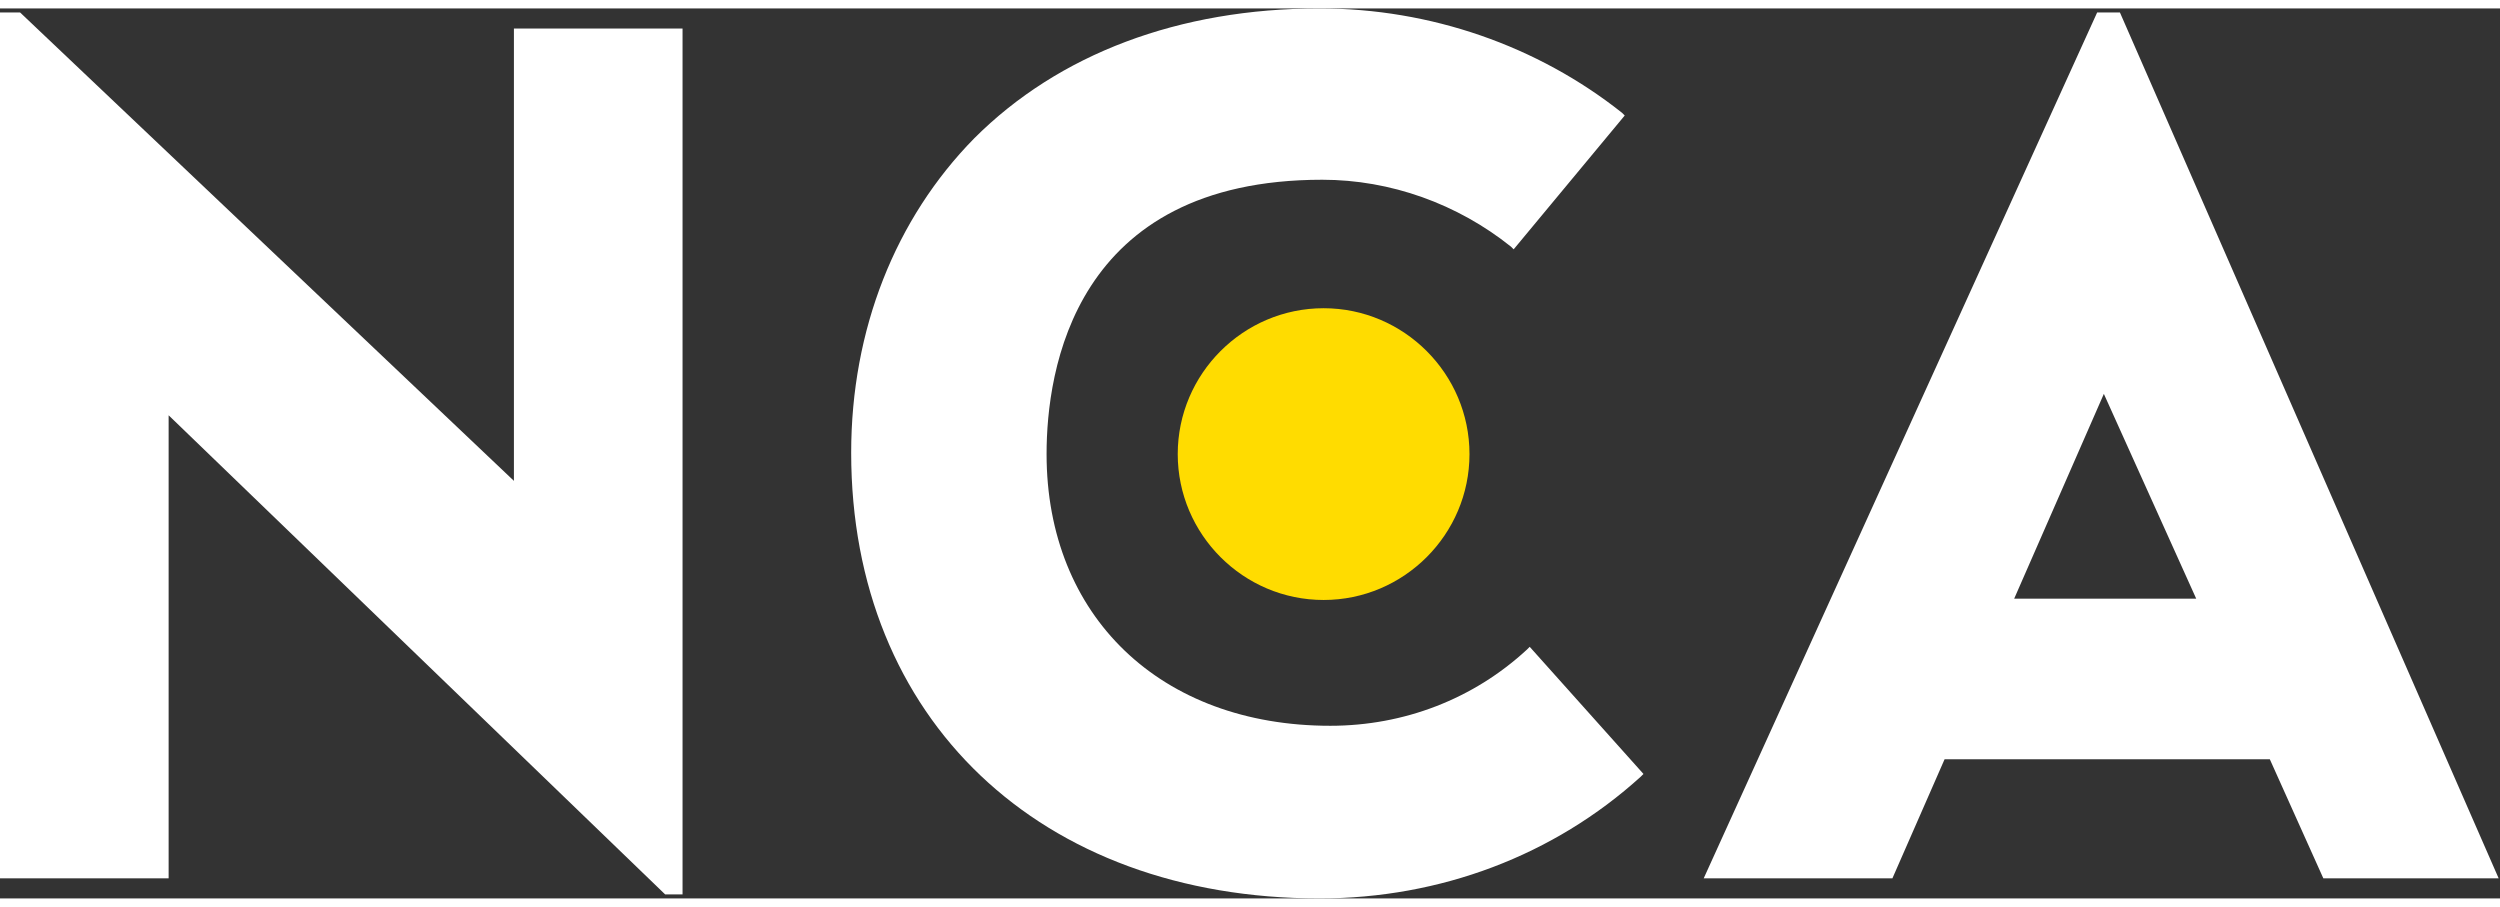 <svg width="102" height="37" enable-background="new 0 0 186.8 66.5" viewBox="0 0 186.8 66.5" xmlns="http://www.w3.org/2000/svg" xmlns:xlink="http://www.w3.org/1999/xlink"><rect x="0" y="0" width="186.8" height="66.5" fill="#333333" stroke="none"/><clipPath id="a"><path d="m0 0h186.8v66.5h-186.8z"/></clipPath><path d="m0 .3v64.7h12.6v-34.6l37.1 35.8h1.3v-64.7h-12.6v33.8l-36.9-35z" fill="#fff"/><path clip-path="url(#a)" d="m114.3 47.7-.2.2c-4 3.7-9.2 5.7-14.7 5.7-12.7 0-21.2-8.2-21.2-20.3 0-6.2 2-20.5 20.6-20.5 5.1 0 10.1 1.8 14.1 5l.2.2 8.3-10-.2-.2c-6.3-5-14.3-7.8-22.6-7.8-10.5 0-19.5 3.4-25.8 9.7-5.9 6-9.2 14.3-9.2 23.5 0 19.9 14.1 33.3 35 33.3 9 0 17.5-3.2 24-9.1l.2-.2z" fill="#fff"/><path clip-path="url(#a)" d="m98.9 22.4c6 0 10.9 4.9 10.9 10.9s-4.9 10.9-10.9 10.9-10.9-4.9-10.9-10.9 4.9-10.9 10.9-10.9" fill="#ffdc00"/><path clip-path="url(#a)" d="m173.6 65h13.1l-28.3-64.7h-1.7l-29.4 64.7h14.1l3.9-8.9h24.3zm-23.1-20.9 6.7-15.3 6.9 15.3z" fill="#fff"/></svg>